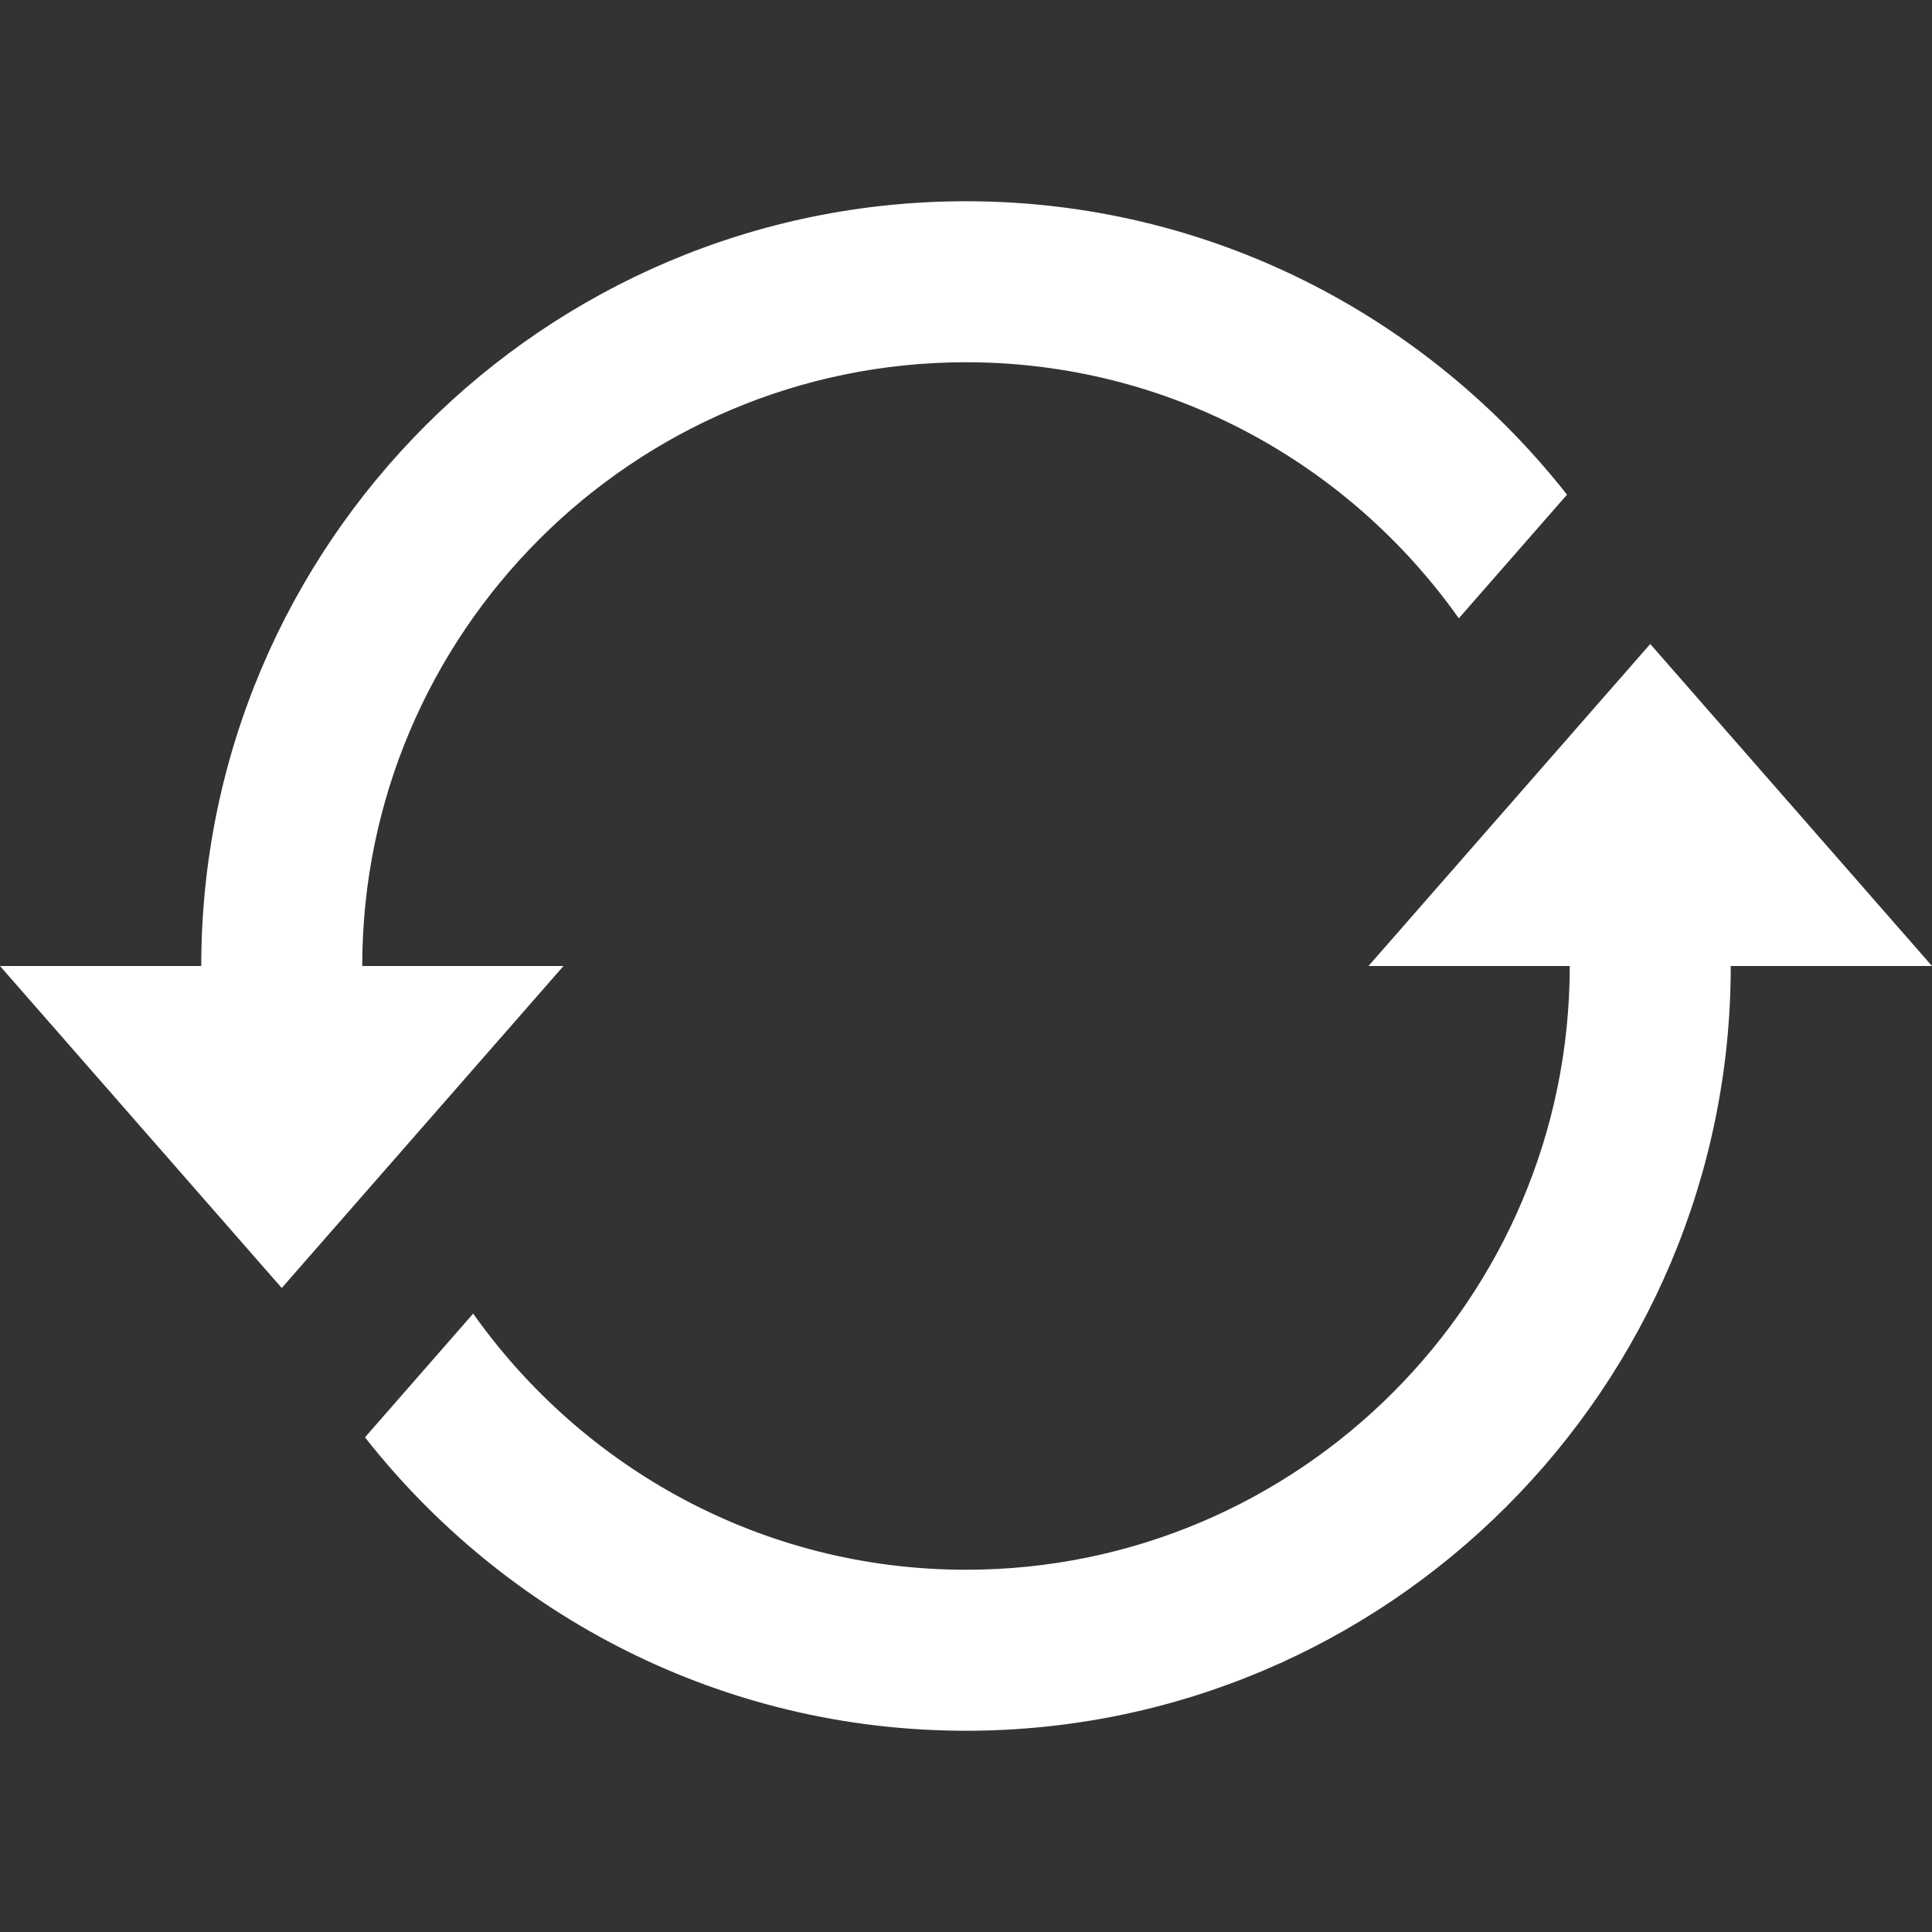 <svg xmlns="http://www.w3.org/2000/svg" width="24" height="24" viewBox="0 0 24 24">
  <rect x="0" y="0" width="24" height="24" fill="#333333" stroke="none"/>
  <path fill-rule="evenodd"
    d="M20.5,8 L17,12 L19.5,12 C19.5,16.136 16.136,19.5 12,19.5 C9.473,19.5 7.238,18.24 5.878,16.318 L4.534,17.855 C6.275,20.07 8.971,21.5 12,21.5 C17.238,21.5 21.5,17.238 21.5,12 L24,12 L20.5,8 Z M7,12 L4.5,12 C4.5,7.864 7.864,4.5 12,4.5 C14.527,4.5 16.762,5.76 18.122,7.681 L19.466,6.145 C17.725,3.93 15.029,2.5 12,2.5 C6.762,2.5 2.5,6.762 2.5,12 L0,12 L3.5,16 L7,12 Z"
    fill="white" />
</svg>
